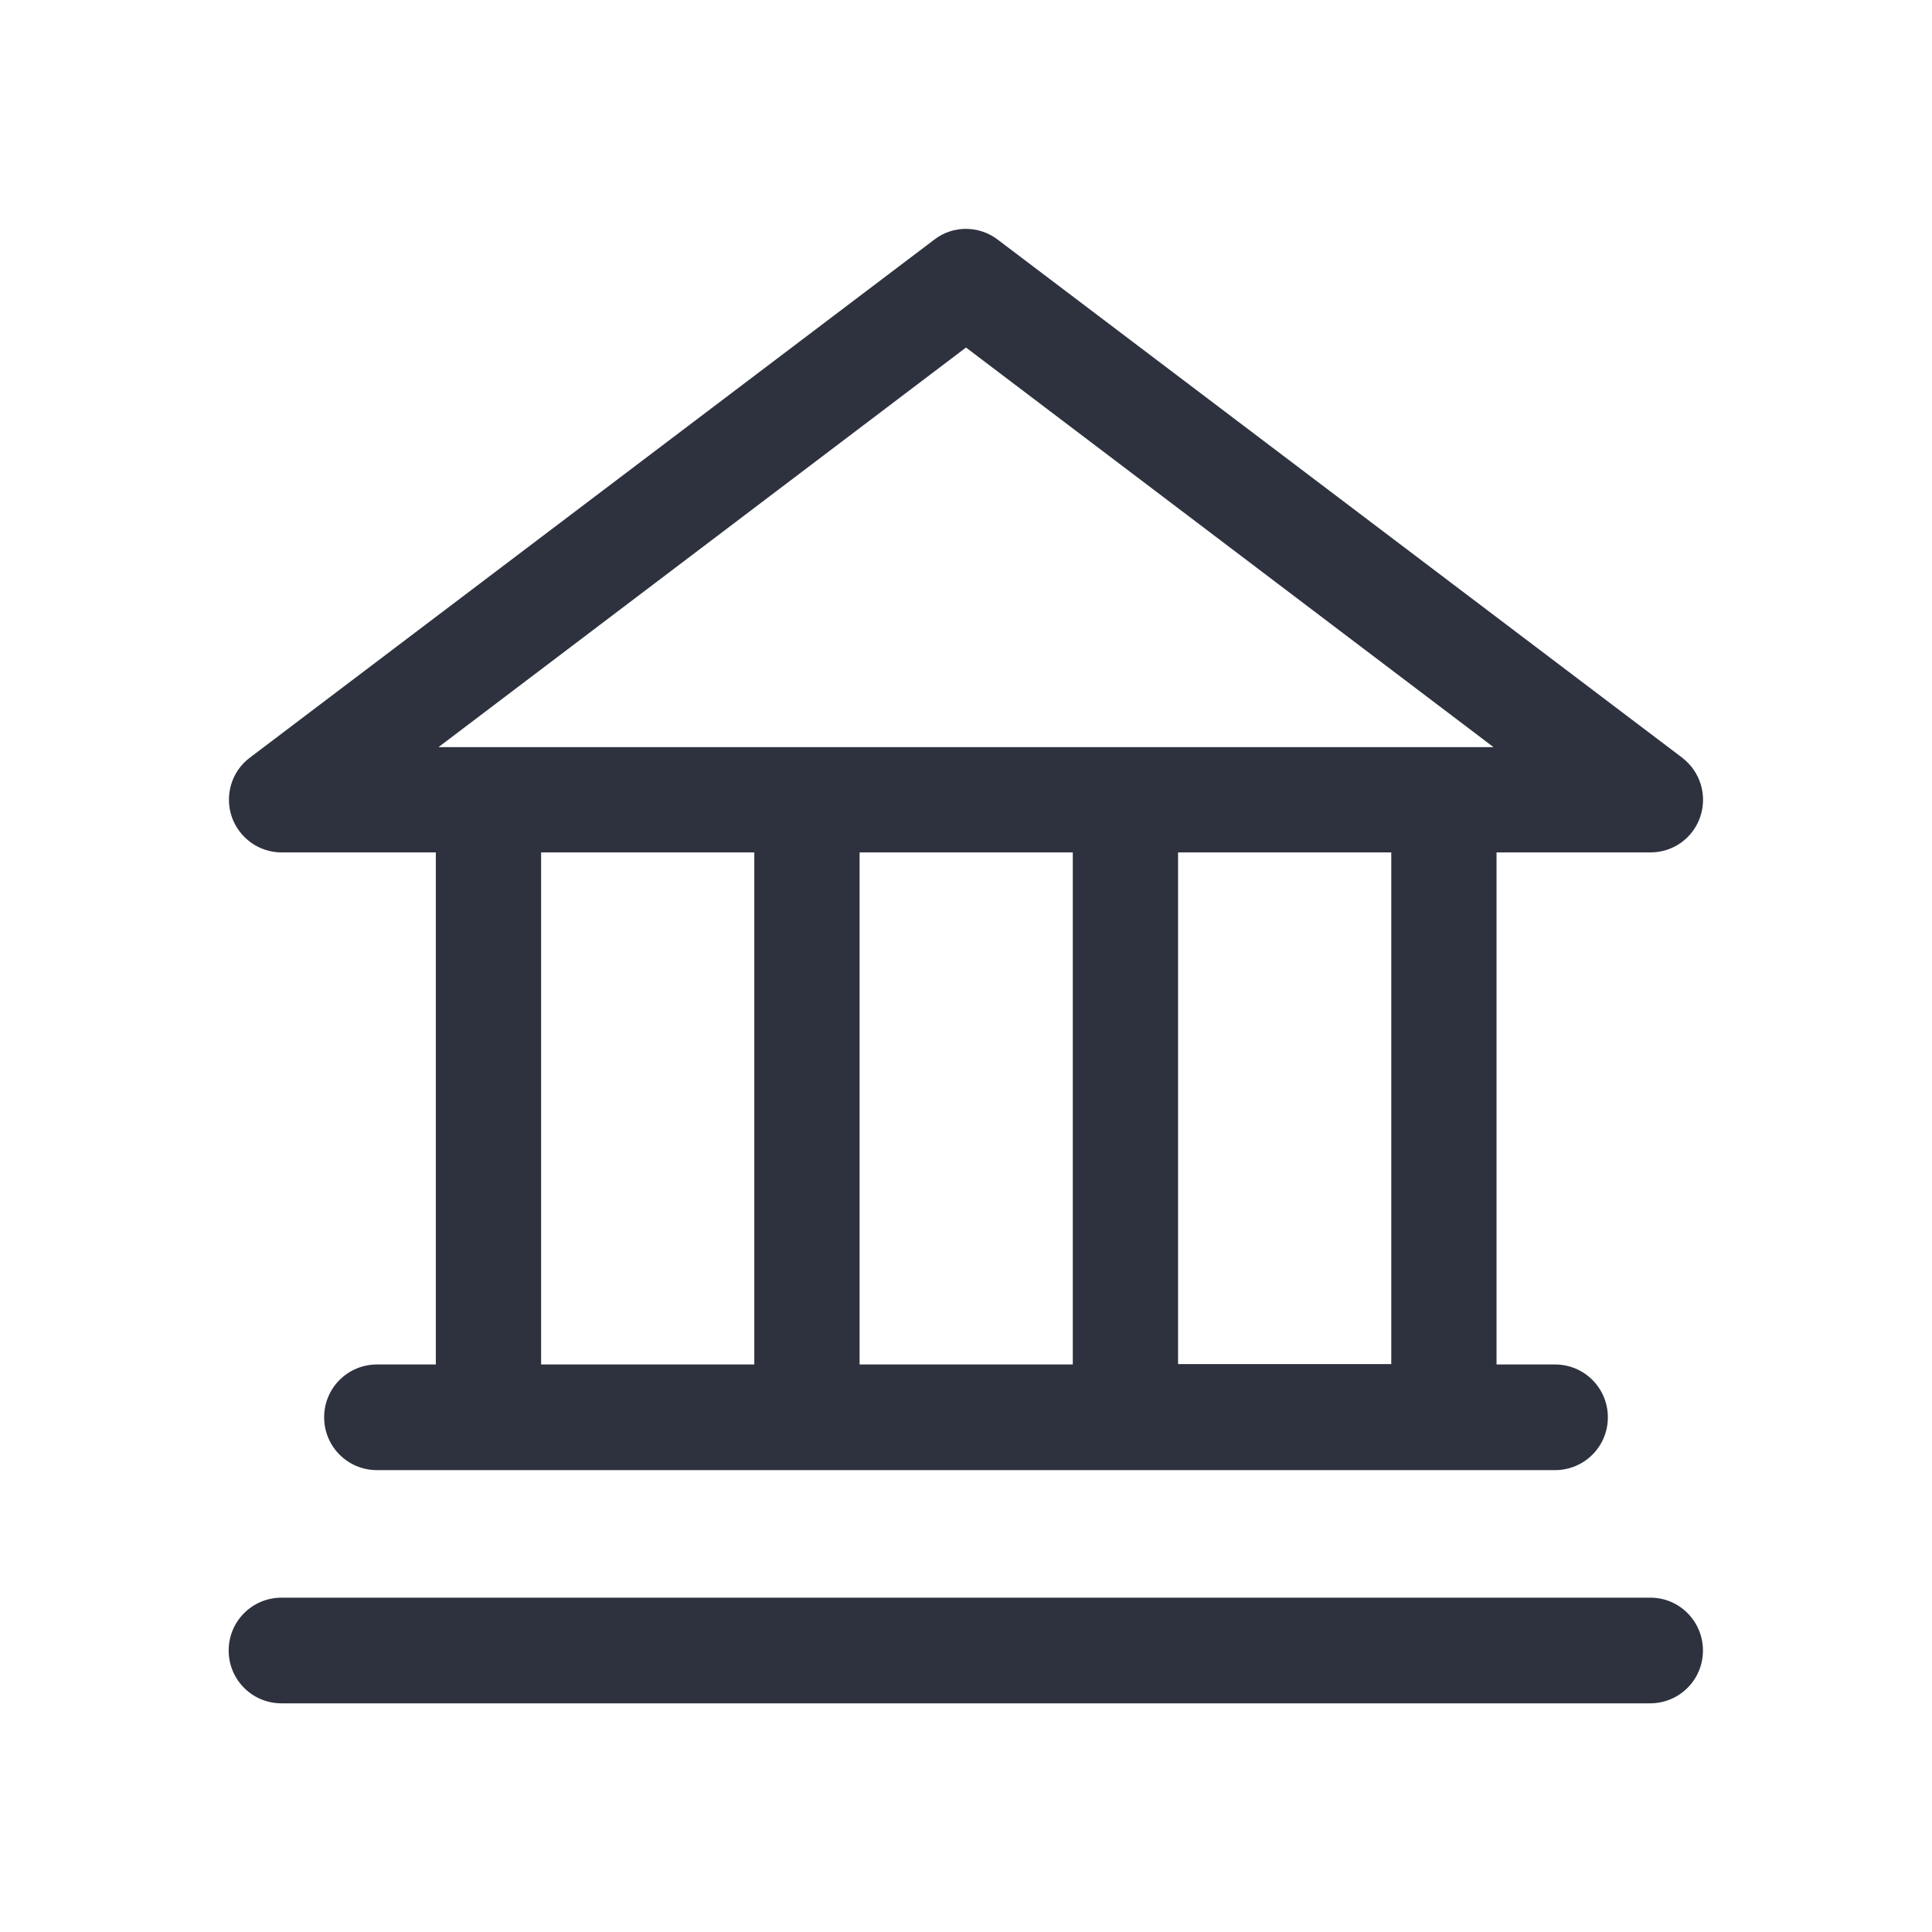 <?xml version="1.0" encoding="utf-8"?>
<!-- Generator: Adobe Illustrator 18.1.1, SVG Export Plug-In . SVG Version: 6.00 Build 0)  -->
<svg version="1.1" id="Layer_1" xmlns="http://www.w3.org/2000/svg" xmlns:xlink="http://www.w3.org/1999/xlink" x="0px" y="0px"
	 viewBox="0 0 512 512" enable-background="new 0 0 512 512" xml:space="preserve">
<g>
	<path fill="#2E323F" d="M437.4,423.4H74.6c-7.7,0-14,6.2-14,14c0,7.7,6.2,14,14,14h362.7c7.7,0,14-6.2,14-14
		C451.3,429.7,445.1,423.4,437.4,423.4z"/>
	<path fill="#2E323F" d="M74.6,225.9h40.9v135.7H99.9c-7.7,0-14,6.2-14,14c0,7.7,6.2,14,14,14h312.2c7.7,0,14-6.2,14-14
		c0-7.7-6.2-14-14-14h-15.5V225.9h40.8c6,0,11.3-3.8,13.2-9.5c1.9-5.7,0-11.9-4.8-15.6L264.4,63.5c-5-3.8-11.9-3.8-16.8,0
		L66.2,200.8c-4.8,3.6-6.7,9.9-4.8,15.6C63.3,222,68.6,225.9,74.6,225.9z M143.4,225.9h56.5v135.7h-56.5V225.9z M284.3,225.9v135.7
		h-56.5V225.9H284.3z M368.7,361.5h-56.5V225.9h56.5V361.5z M256,92.1L395.8,198H116.2L256,92.1z"/>
</g>
</svg>
